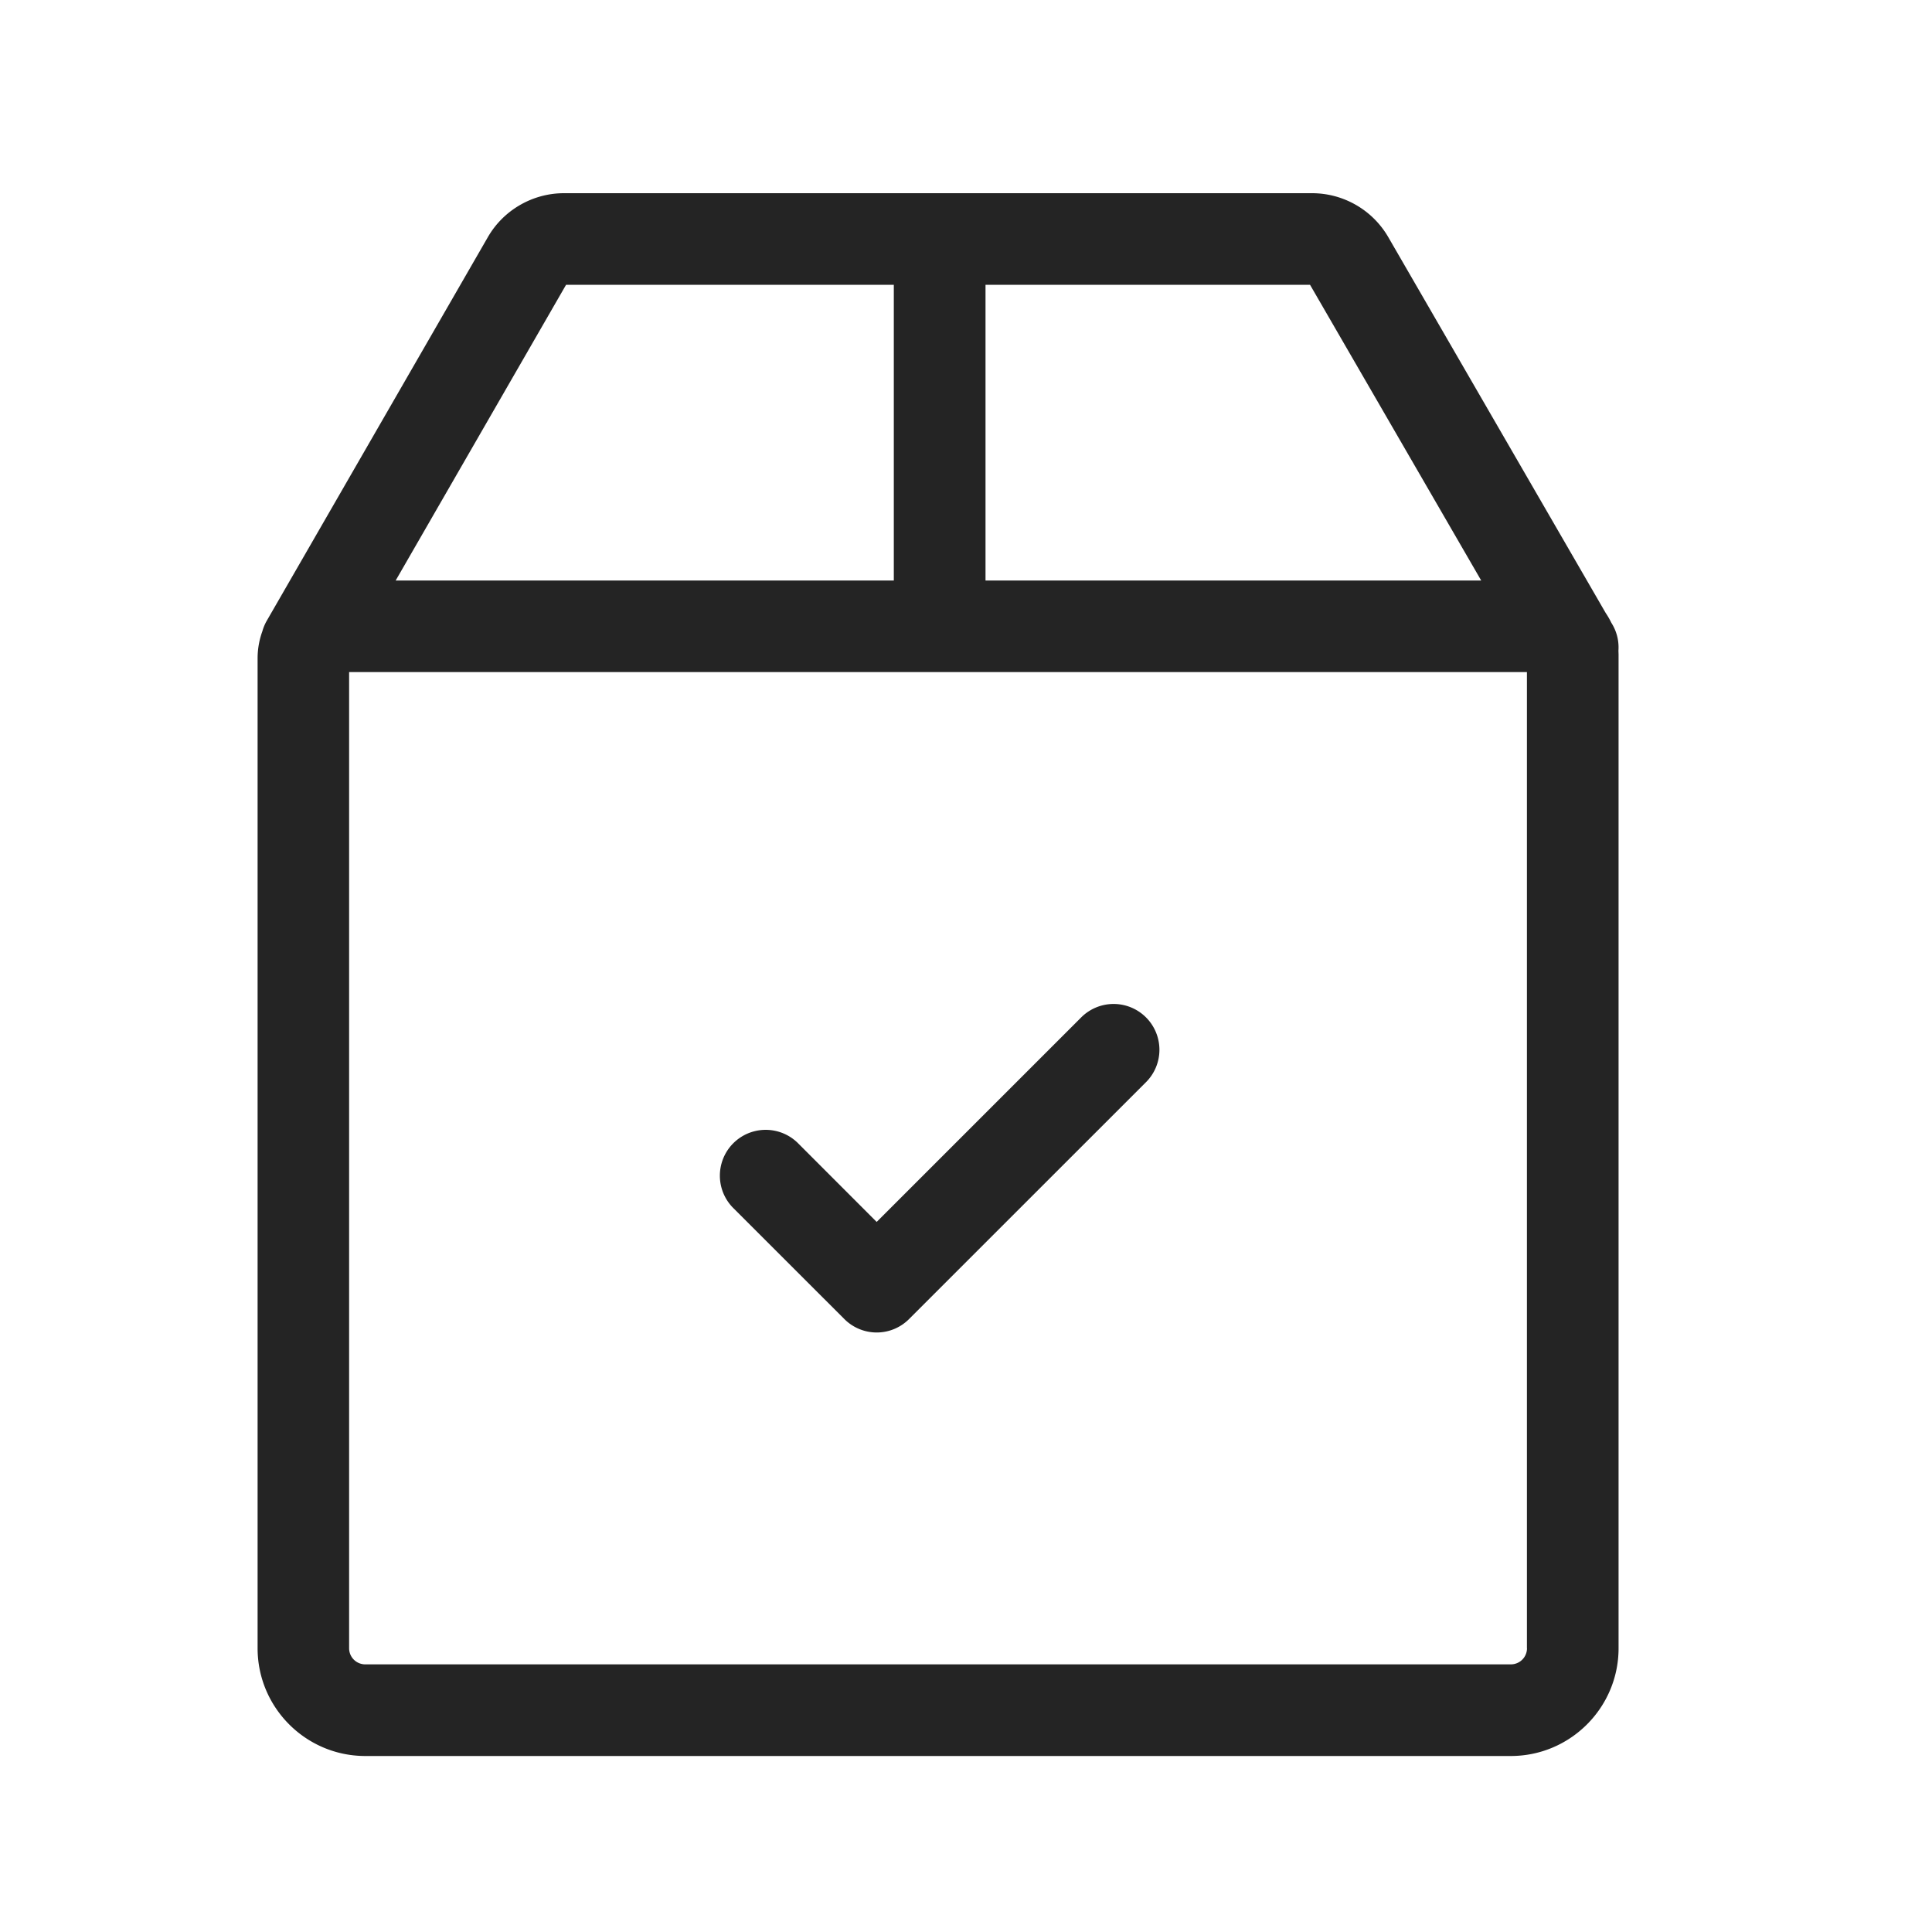 <svg width="30" height="30" fill="none" xmlns="http://www.w3.org/2000/svg"><mask id="a" style="mask-type:alpha" maskUnits="userSpaceOnUse" x="0" y="0" width="30" height="30"><path fill="#D9D9D9" d="M0 0h30v30H0z"/></mask><g mask="url(#a)" fill="#242424"><path d="m25.037 9.697-.018-.03a1.153 1.153 0 0 0-.086-.149l-3.376-5.836A1.369 1.369 0 0 0 20.376 3H8.757c-.486 0-.94.262-1.182.683L4.144 9.636a.712.712 0 0 0-.07.166c-.047.13-.074.272-.074.419v15.373c0 .922.75 1.673 1.672 1.673H23.46c.922 0 1.673-.75 1.673-1.673v-15.43l-.002-.061a.707.707 0 0 0-.094-.406Zm-9.735-5.275h5.04L23 9.014h-7.697V4.422Zm-6.511 0h5.088v4.592H6.144L8.79 4.422Zm14.92 21.172a.25.25 0 0 1-.25.25H5.671a.25.25 0 0 1-.25-.25V10.436H23.71v15.158Z"/><path d="M17.795 15.798a.711.711 0 0 0-1.006 0l-3.176 3.176-1.22-1.221a.711.711 0 0 0-1.007 1.005l1.725 1.724a.709.709 0 0 0 1.005 0l3.679-3.678a.711.711 0 0 0 0-1.006Z"/></g></svg>